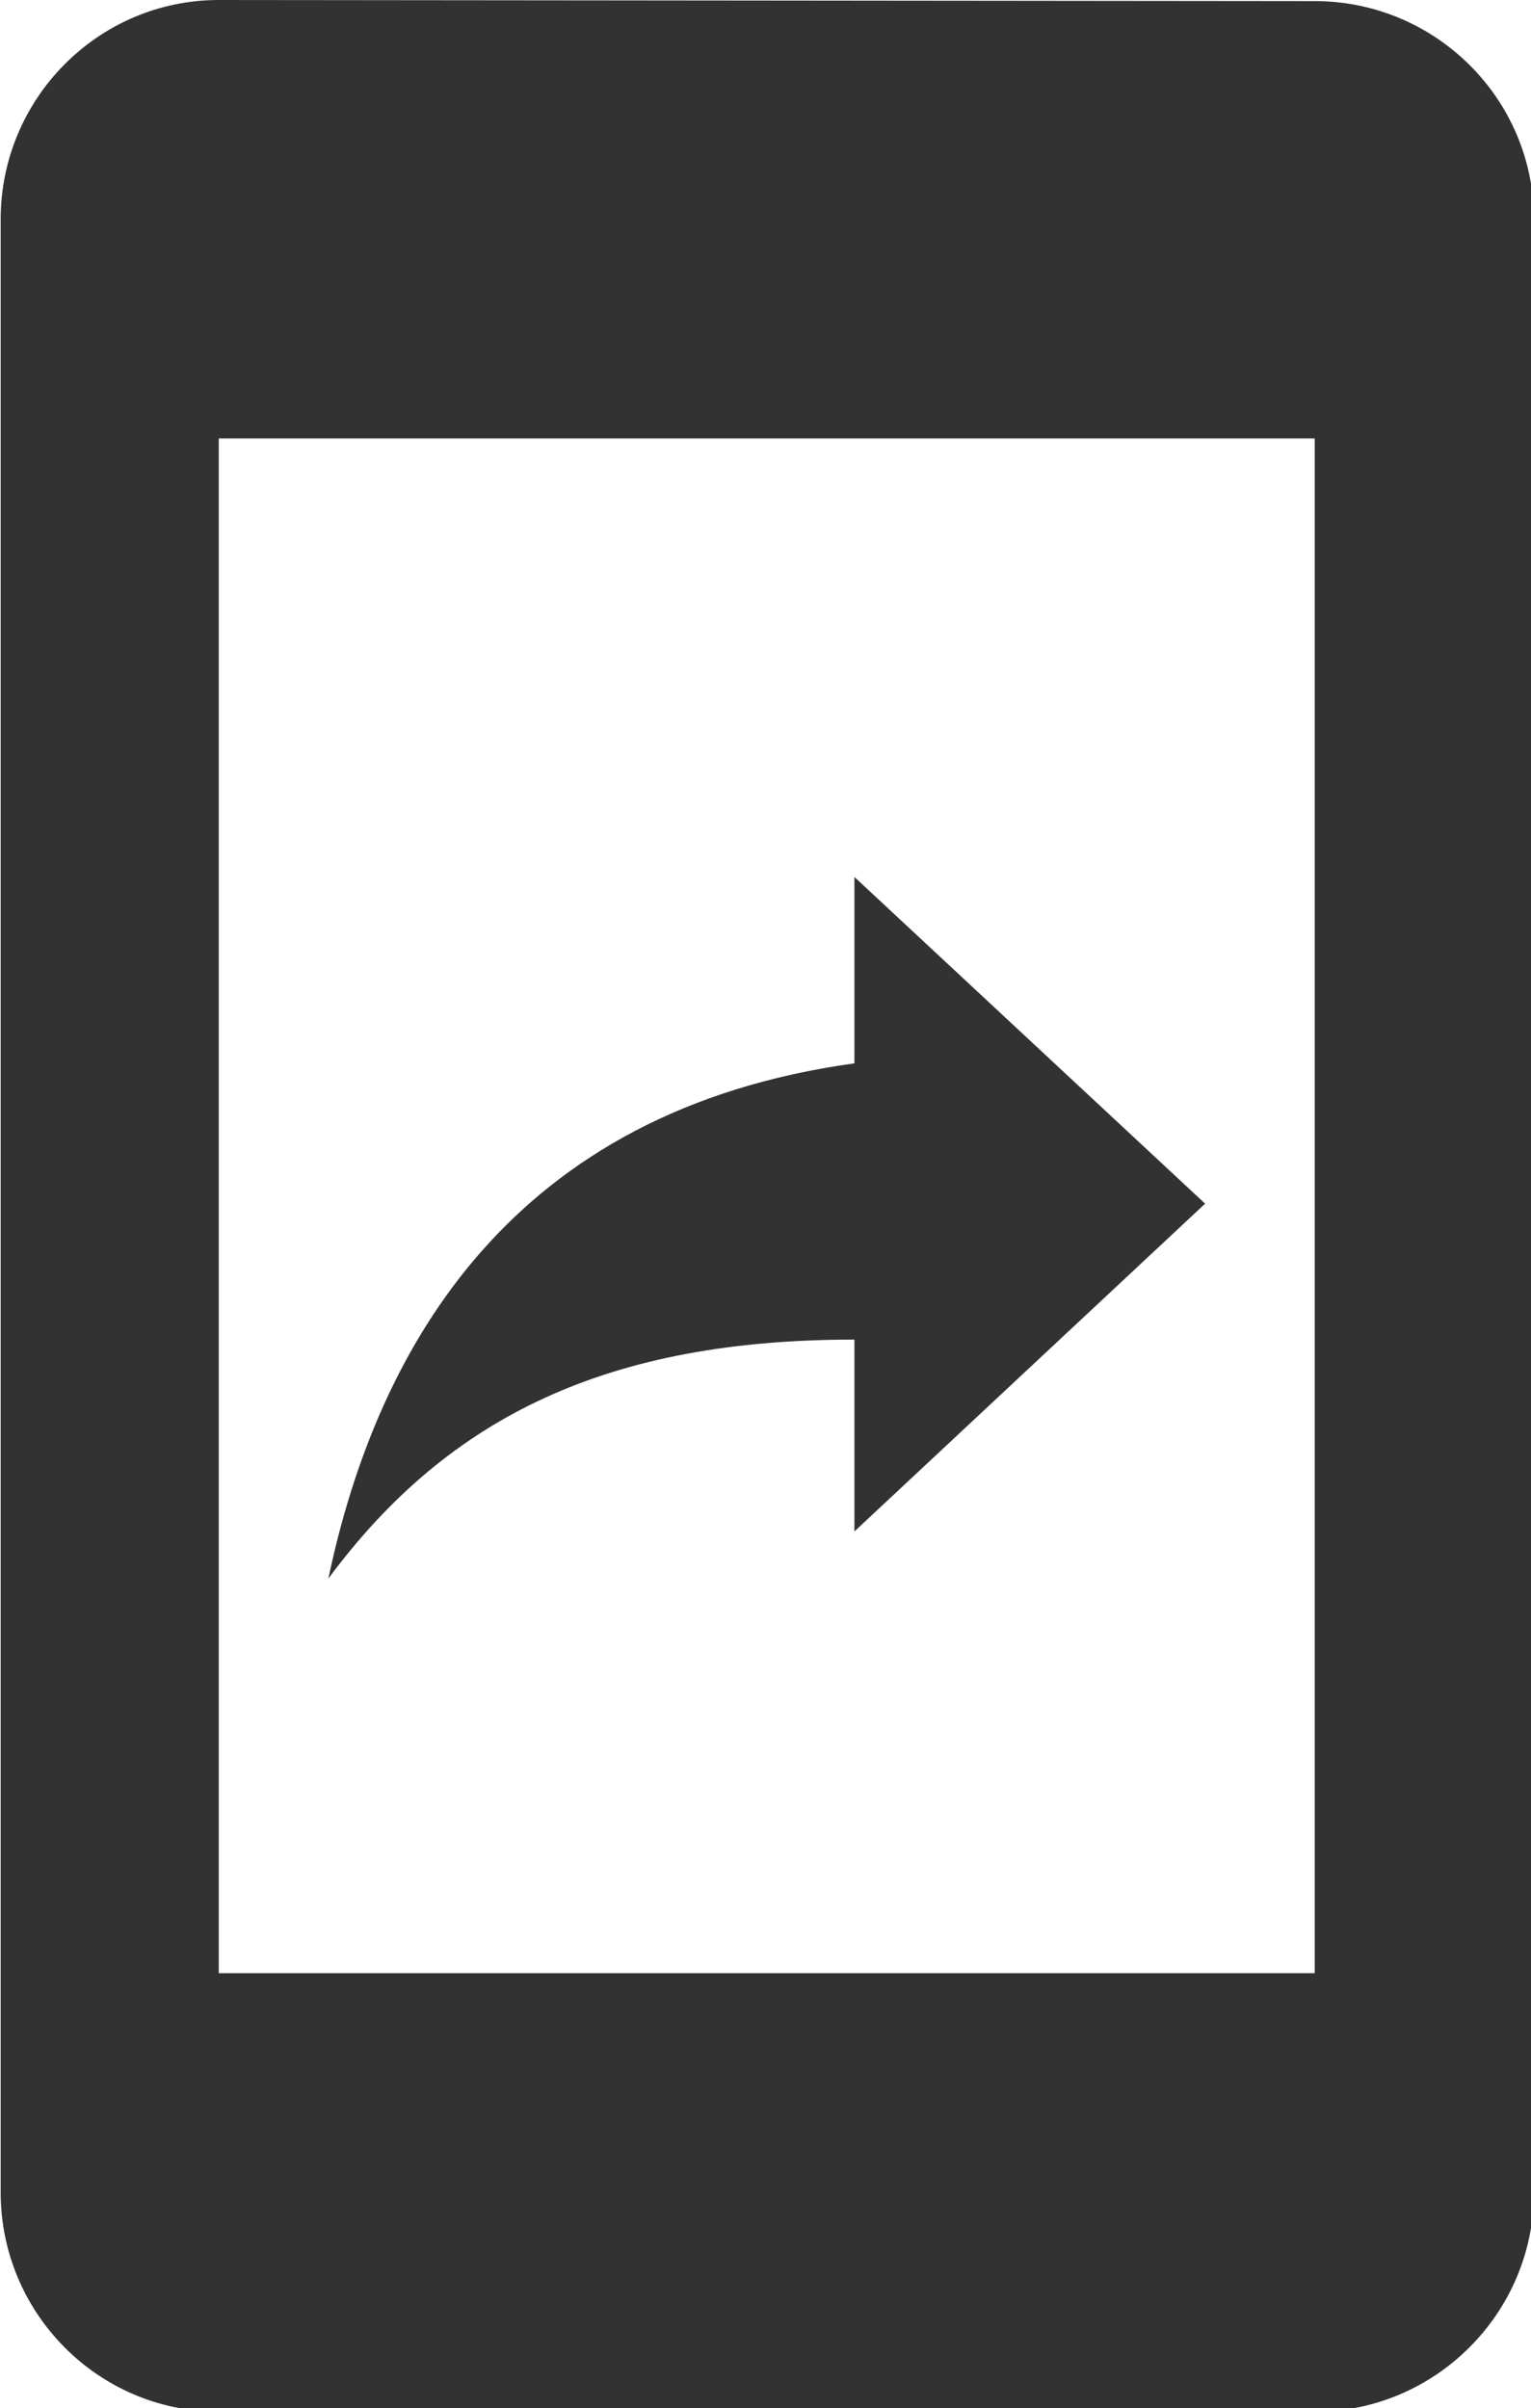 <?xml version="1.0" encoding="UTF-8" standalone="no"?>
<!-- Created with Inkscape (http://www.inkscape.org/) -->

<svg
   id="svg1100"
   version="1.1"
   viewBox="0 0 3.702 5.821"
   height="5.821mm"
   width="3.702mm"
   xmlns="http://www.w3.org/2000/svg"
   xmlns:svg="http://www.w3.org/2000/svg">
  <defs
     id="defs1097" />
  <g
     id="New_Layer_1652808914.2350996"
     style="display:inline"
     transform="translate(-93.426,-475.771)">
    <path
       fill="#323232"
       d="M 17,1.01 7,1 C 5.9,1 5.01,1.9 5.01,3 v 18 c 0,1.1 0.89,2 1.99,2 h 10 c 1.1,0 2,-0.9 2,-2 V 3 C 19,1.9 18.1,1.01 17,1.01 Z M 17,19 H 7 V 5 h 10 z m -4.2,-5.78 v 1.75 L 16,11.98 12.8,9 v 1.7 c -3.11,0.43 -4.35,2.56 -4.8,4.7 1.11,-1.5 2.58,-2.18 4.8,-2.18 z"
       id="path28368"
       transform="matrix(0.265,0,0,0.265,92.1,475.506)" />
  </g>
</svg>
